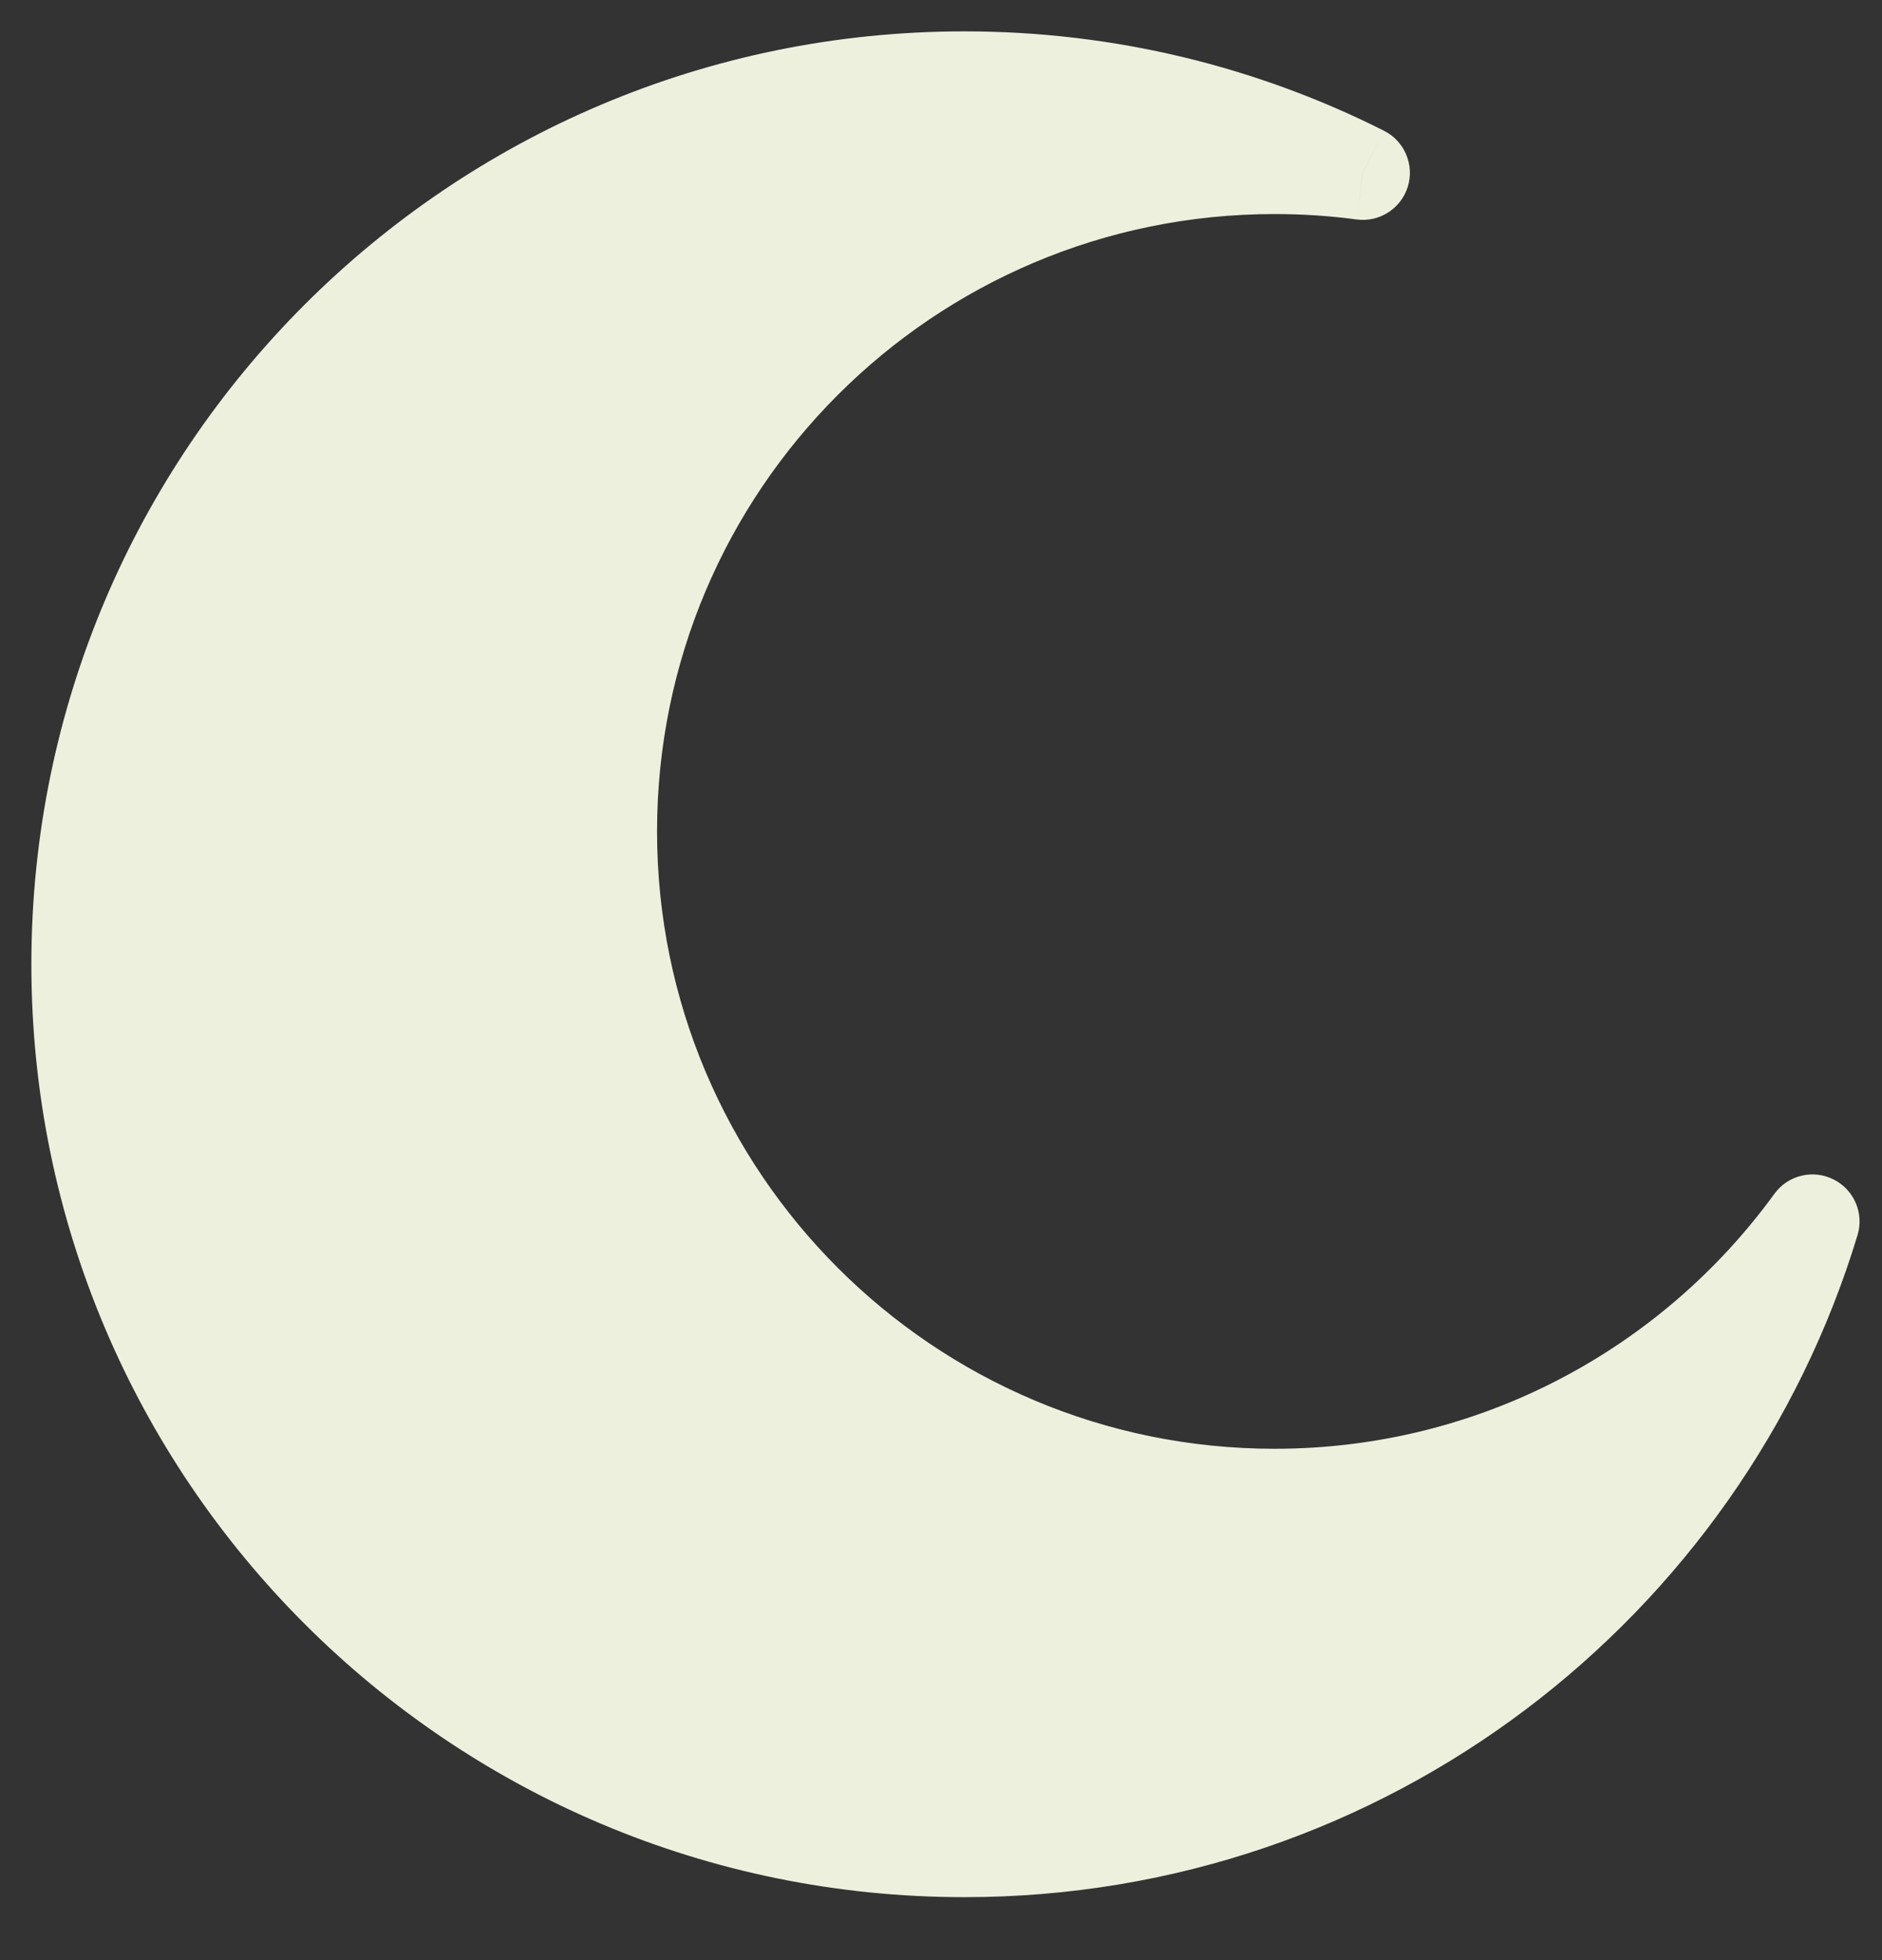 <svg width="24" height="25" viewBox="0 0 24 25" fill="none" xmlns="http://www.w3.org/2000/svg">
<rect x="0" y="0" width="24" height="25" fill="#333333" stroke="none"/>
<path fill-rule="evenodd" clip-rule="evenodd" d="M17.38 2.204C17.011 2.155 16.635 2.13 16.253 2.13C11.573 2.13 7.779 5.924 7.779 10.604C7.779 15.284 11.573 19.078 16.253 19.078C19.074 19.078 21.573 17.699 23.113 15.579C21.708 20.219 17.398 23.597 12.299 23.597C6.059 23.597 1 18.538 1 12.299C1 6.059 6.059 1 12.299 1C14.126 1 15.852 1.434 17.38 2.204Z" fill="#EEF0DE"/>
<path d="M17.38 2.204L17.3 2.799C17.591 2.838 17.866 2.661 17.953 2.381C18.039 2.102 17.911 1.8 17.65 1.668L17.38 2.204ZM23.113 15.579L23.688 15.753C23.773 15.473 23.643 15.172 23.38 15.042C23.118 14.911 22.8 14.989 22.628 15.226L23.113 15.579ZM16.253 2.73C16.608 2.73 16.958 2.753 17.3 2.799L17.459 1.609C17.064 1.557 16.662 1.53 16.253 1.53V2.73ZM8.379 10.604C8.379 6.255 11.904 2.73 16.253 2.73V1.53C11.242 1.53 7.179 5.593 7.179 10.604H8.379ZM16.253 18.478C11.904 18.478 8.379 14.953 8.379 10.604H7.179C7.179 15.615 11.242 19.678 16.253 19.678V18.478ZM22.628 15.226C21.196 17.198 18.874 18.478 16.253 18.478V19.678C19.274 19.678 21.951 18.201 23.599 15.932L22.628 15.226ZM22.539 15.405C21.208 19.799 17.126 22.997 12.299 22.997V24.197C17.669 24.197 22.207 20.639 23.688 15.753L22.539 15.405ZM12.299 22.997C6.39 22.997 1.6 18.207 1.6 12.299H0.4C0.4 18.87 5.727 24.197 12.299 24.197V22.997ZM1.6 12.299C1.6 6.39 6.39 1.6 12.299 1.6V0.4C5.727 0.4 0.4 5.727 0.4 12.299H1.6ZM12.299 1.6C14.03 1.6 15.664 2.011 17.109 2.74L17.65 1.668C16.04 0.857 14.222 0.4 12.299 0.4V1.6Z" fill="#EEF0DE"/>
</svg>

